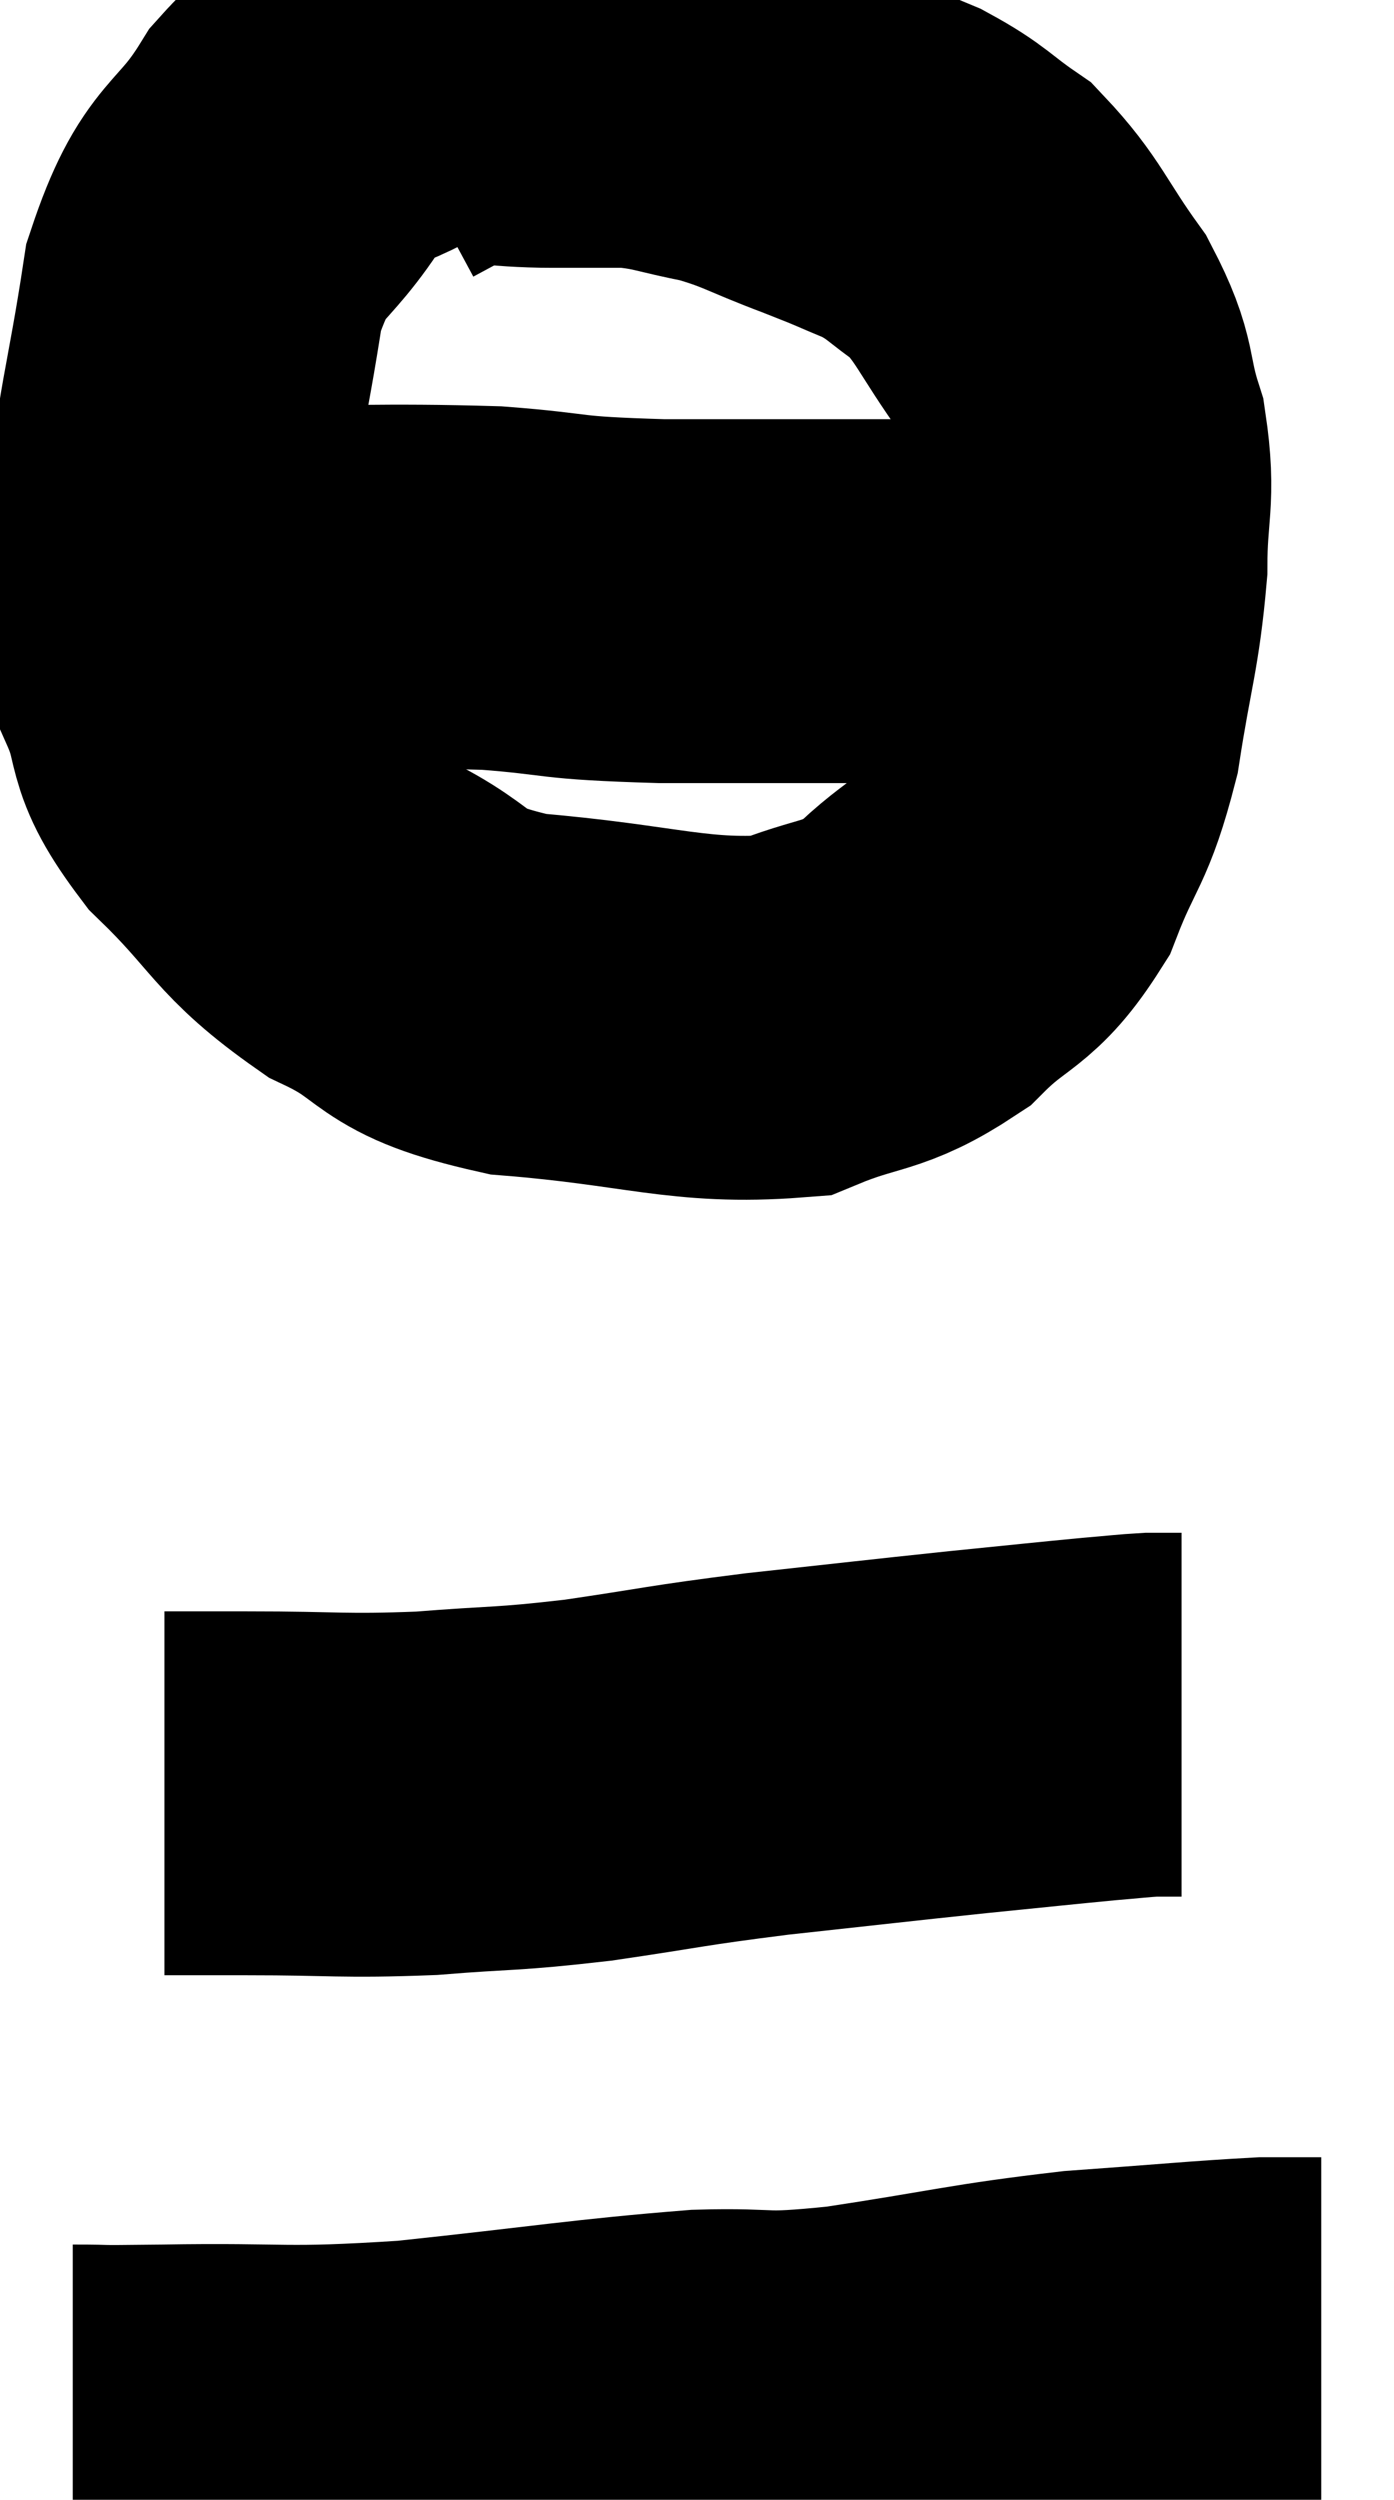 <svg xmlns="http://www.w3.org/2000/svg" viewBox="14.3 4.64 19.16 34.347" width="19.16" height="34.347"><path d="M 19.74 5.64 C 19.05 6.09, 19.02 5.805, 18.36 6.54 C 17.73 7.56, 17.535 7.275, 17.1 8.58 C 16.86 10.17, 16.725 10.44, 16.62 11.76 C 16.65 12.81, 16.485 12.93, 16.68 13.86 C 17.04 14.67, 16.755 14.625, 17.4 15.48 C 18.33 16.38, 18.255 16.575, 19.26 17.28 C 20.34 17.79, 19.95 17.97, 21.42 18.3 C 23.28 18.45, 23.775 18.705, 25.14 18.6 C 26.01 18.24, 26.13 18.375, 26.88 17.88 C 27.51 17.25, 27.645 17.4, 28.14 16.62 C 28.5 15.69, 28.59 15.81, 28.86 14.76 C 29.04 13.59, 29.13 13.44, 29.22 12.42 C 29.22 11.55, 29.34 11.49, 29.22 10.68 C 28.98 9.93, 29.13 9.93, 28.74 9.18 C 28.2 8.43, 28.17 8.22, 27.66 7.68 C 27.18 7.35, 27.195 7.29, 26.7 7.02 C 26.19 6.81, 26.295 6.84, 25.68 6.6 C 24.96 6.33, 24.915 6.255, 24.24 6.06 C 23.61 5.94, 23.565 5.88, 22.98 5.82 C 22.44 5.82, 22.545 5.82, 21.9 5.82 C 21.15 5.82, 20.97 5.715, 20.4 5.82 C 20.01 6.03, 19.815 6.135, 19.62 6.24 L 19.62 6.24" fill="none" stroke="black" stroke-width="5"></path><path d="M 17.22 12.72 C 19.14 12.72, 19.515 12.675, 21.06 12.72 C 22.23 12.81, 21.87 12.855, 23.4 12.9 C 25.29 12.9, 25.65 12.9, 27.18 12.9 C 28.35 12.9, 28.83 12.9, 29.52 12.9 C 29.73 12.9, 29.835 12.9, 29.94 12.9 C 29.94 12.9, 29.94 12.9, 29.94 12.9 L 29.94 12.9" fill="none" stroke="black" stroke-width="5"></path><path d="M 16.56 29.28 C 17.13 29.28, 16.8 29.28, 17.7 29.28 C 18.93 29.28, 18.99 29.325, 20.16 29.28 C 21.27 29.19, 21.21 29.235, 22.38 29.1 C 23.61 28.92, 23.535 28.905, 24.84 28.74 C 26.22 28.59, 26.46 28.56, 27.6 28.44 C 28.5 28.35, 28.77 28.32, 29.4 28.26 C 29.76 28.23, 29.865 28.215, 30.12 28.2 C 30.27 28.2, 30.315 28.2, 30.42 28.2 C 30.48 28.2, 30.51 28.2, 30.54 28.2 L 30.54 28.2" fill="none" stroke="black" stroke-width="5"></path><path d="M 15.3 37.98 C 15.93 37.98, 15.39 37.995, 16.56 37.98 C 18.27 37.95, 18.135 38.04, 19.98 37.92 C 21.96 37.71, 22.44 37.62, 23.94 37.5 C 24.96 37.47, 24.675 37.575, 25.98 37.44 C 27.57 37.2, 27.735 37.125, 29.16 36.96 C 30.42 36.87, 30.855 36.825, 31.68 36.78 C 32.07 36.78, 32.265 36.78, 32.46 36.78 L 32.46 36.78" fill="none" stroke="black" stroke-width="5"></path></svg>